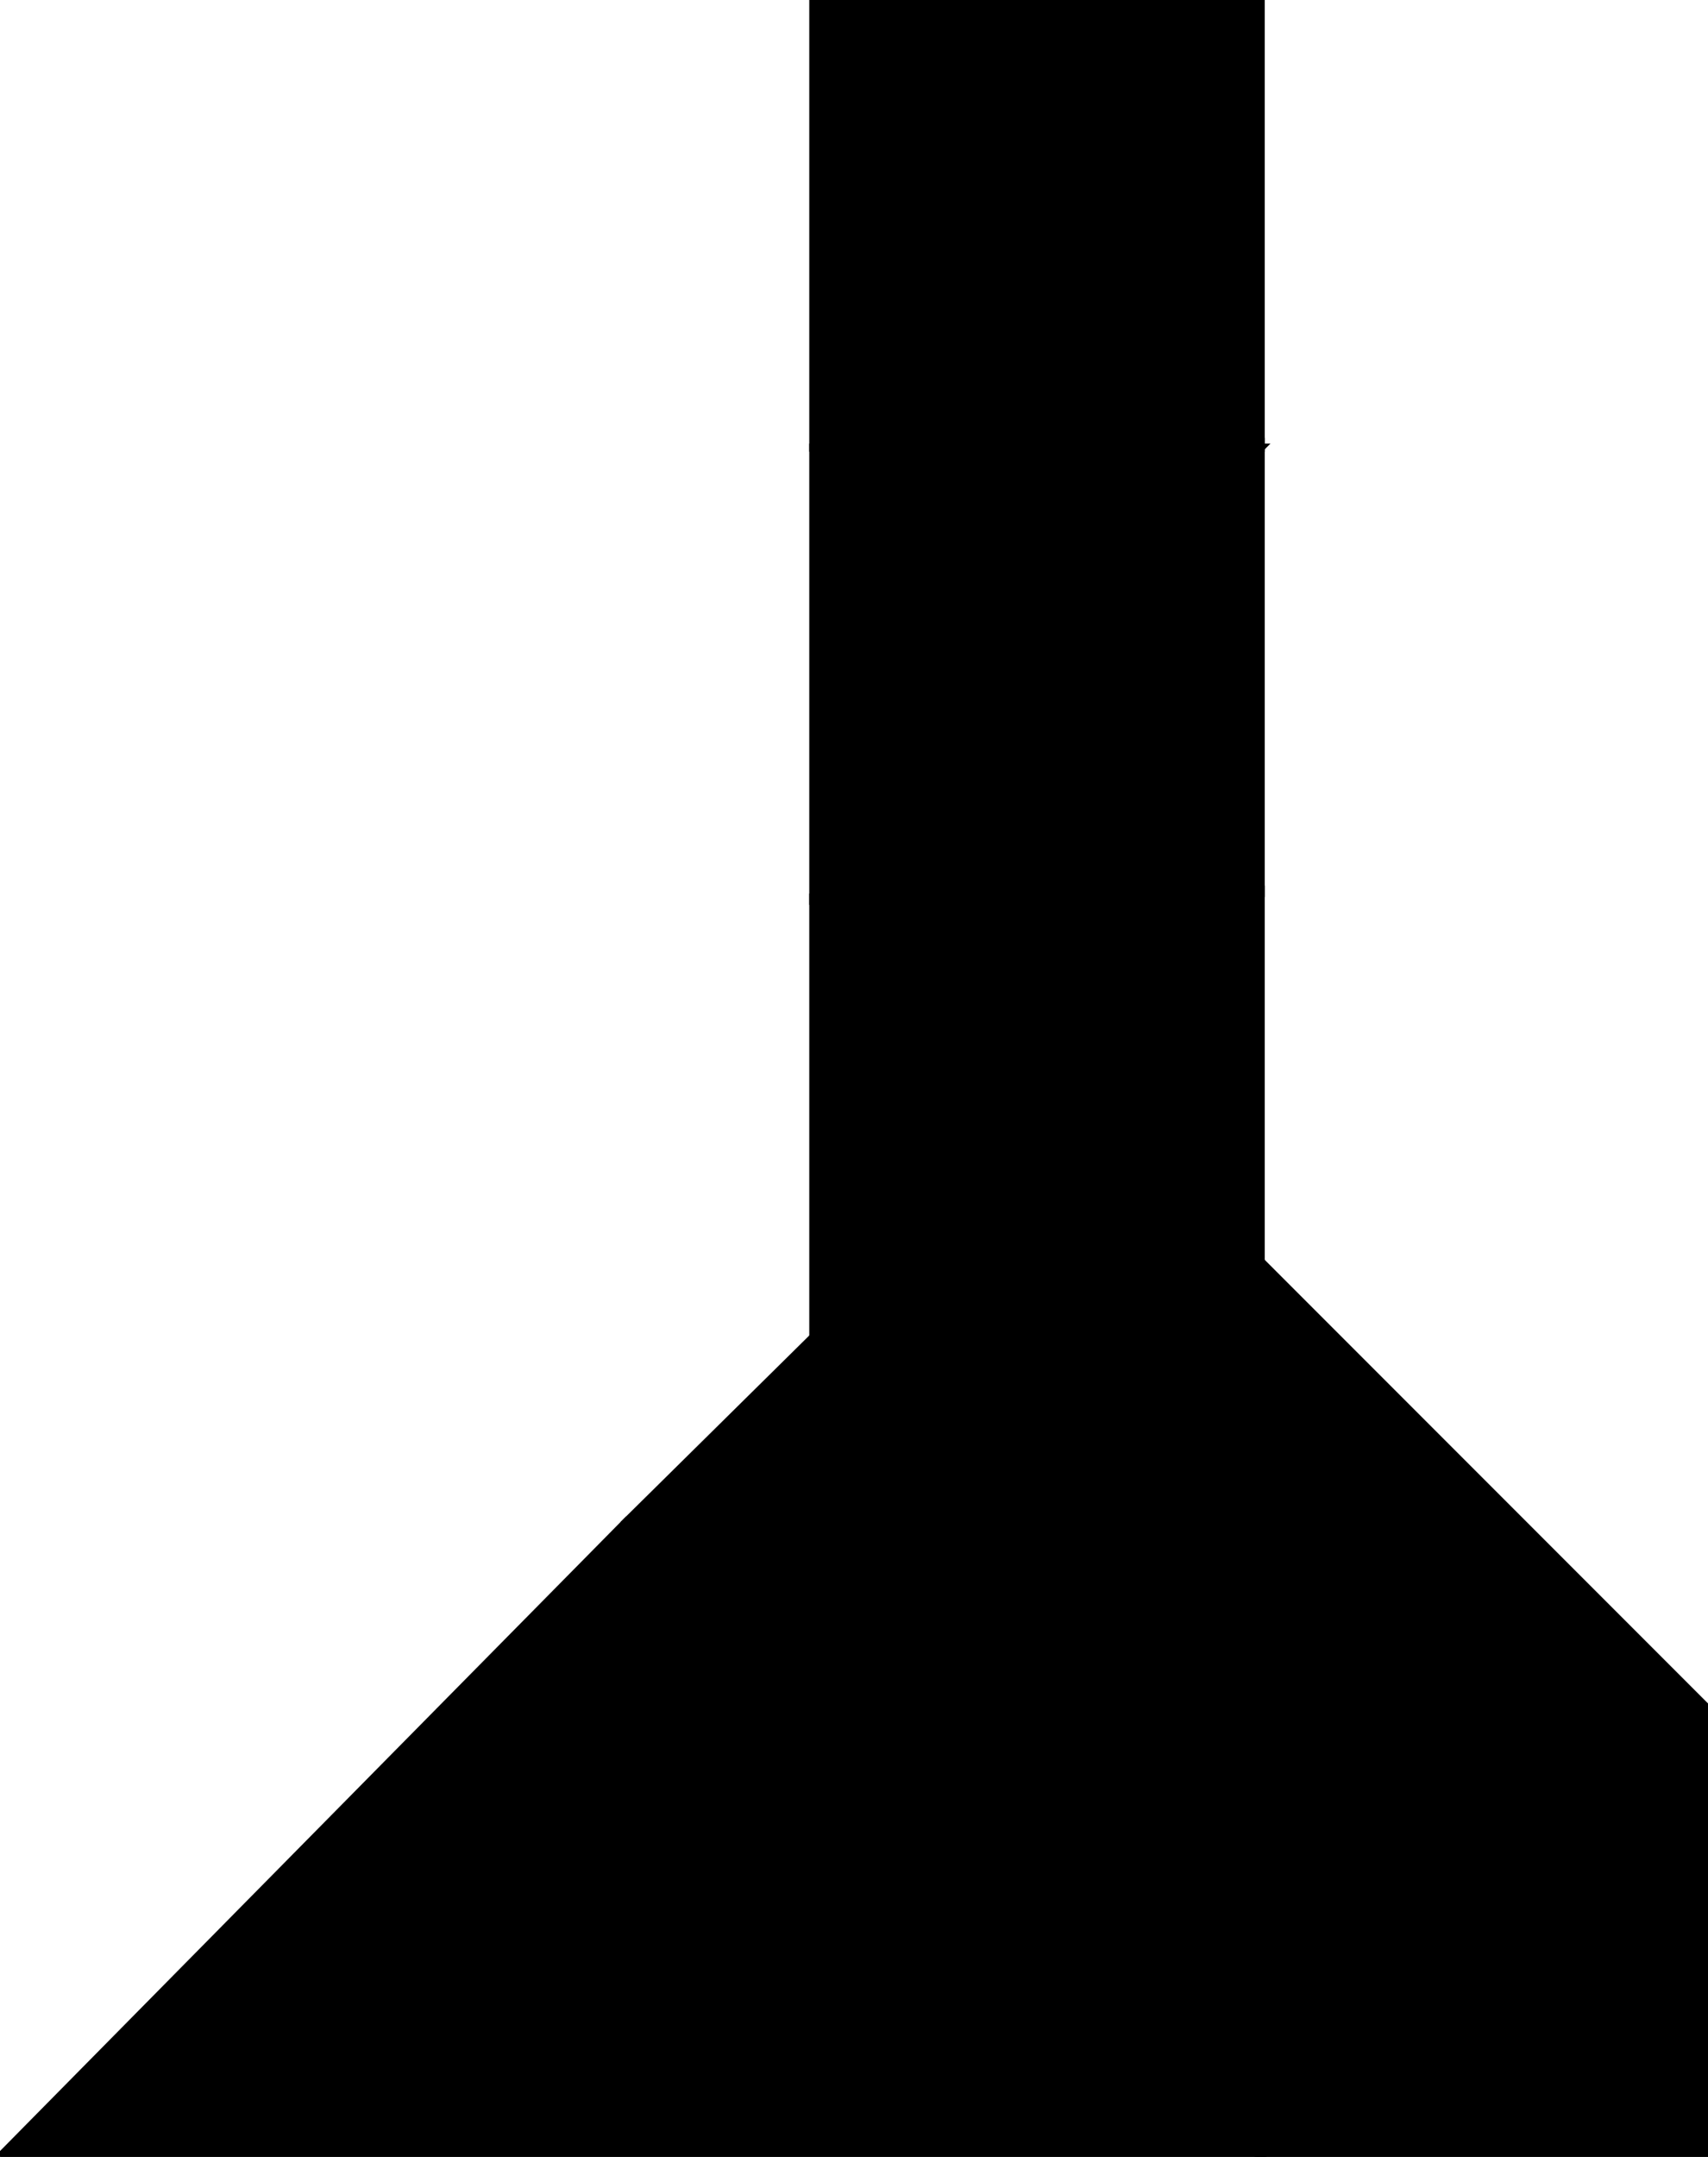 <?xml version="1.0" encoding="utf-8"?> <svg baseProfile="full" height="100%" version="1.1" viewBox="0 0 210.0 265.0" width="100%" xmlns="http://www.w3.org/2000/svg" xmlns:ev="http://www.w3.org/2001/xml-events" xmlns:xlink="http://www.w3.org/1999/xlink"><defs/><polygon fill="black" id="1" points="100.0,0.0 100.0,55.0 155.0,55.0 155.0,0.0" stroke="black" strokewidth="1"/><polygon fill="black" id="2" points="100.0,165.0 155.0,110.0 155.0,55.0 100.0,110.0" stroke="black" strokewidth="1"/><polygon fill="black" id="3" points="100.0,110.0 155.0,55.0 100.0,55.0" stroke="black" strokewidth="1"/><polygon fill="black" id="4" points="210.0,265.0 155.0,265.0 210.0,210.0" stroke="black" strokewidth="1"/><polygon fill="black" id="5" points="155.0,265.0 210.0,210.0 155.0,155.0" stroke="black" strokewidth="1"/><polygon fill="black" id="6" points="0.0,265.0 155.0,265.0 77.0,187.0" stroke="black" strokewidth="1"/><polygon fill="black" id="7" points="155.0,265.0 77.0,187.0 155.0,110.0" stroke="black" strokewidth="1"/></svg>